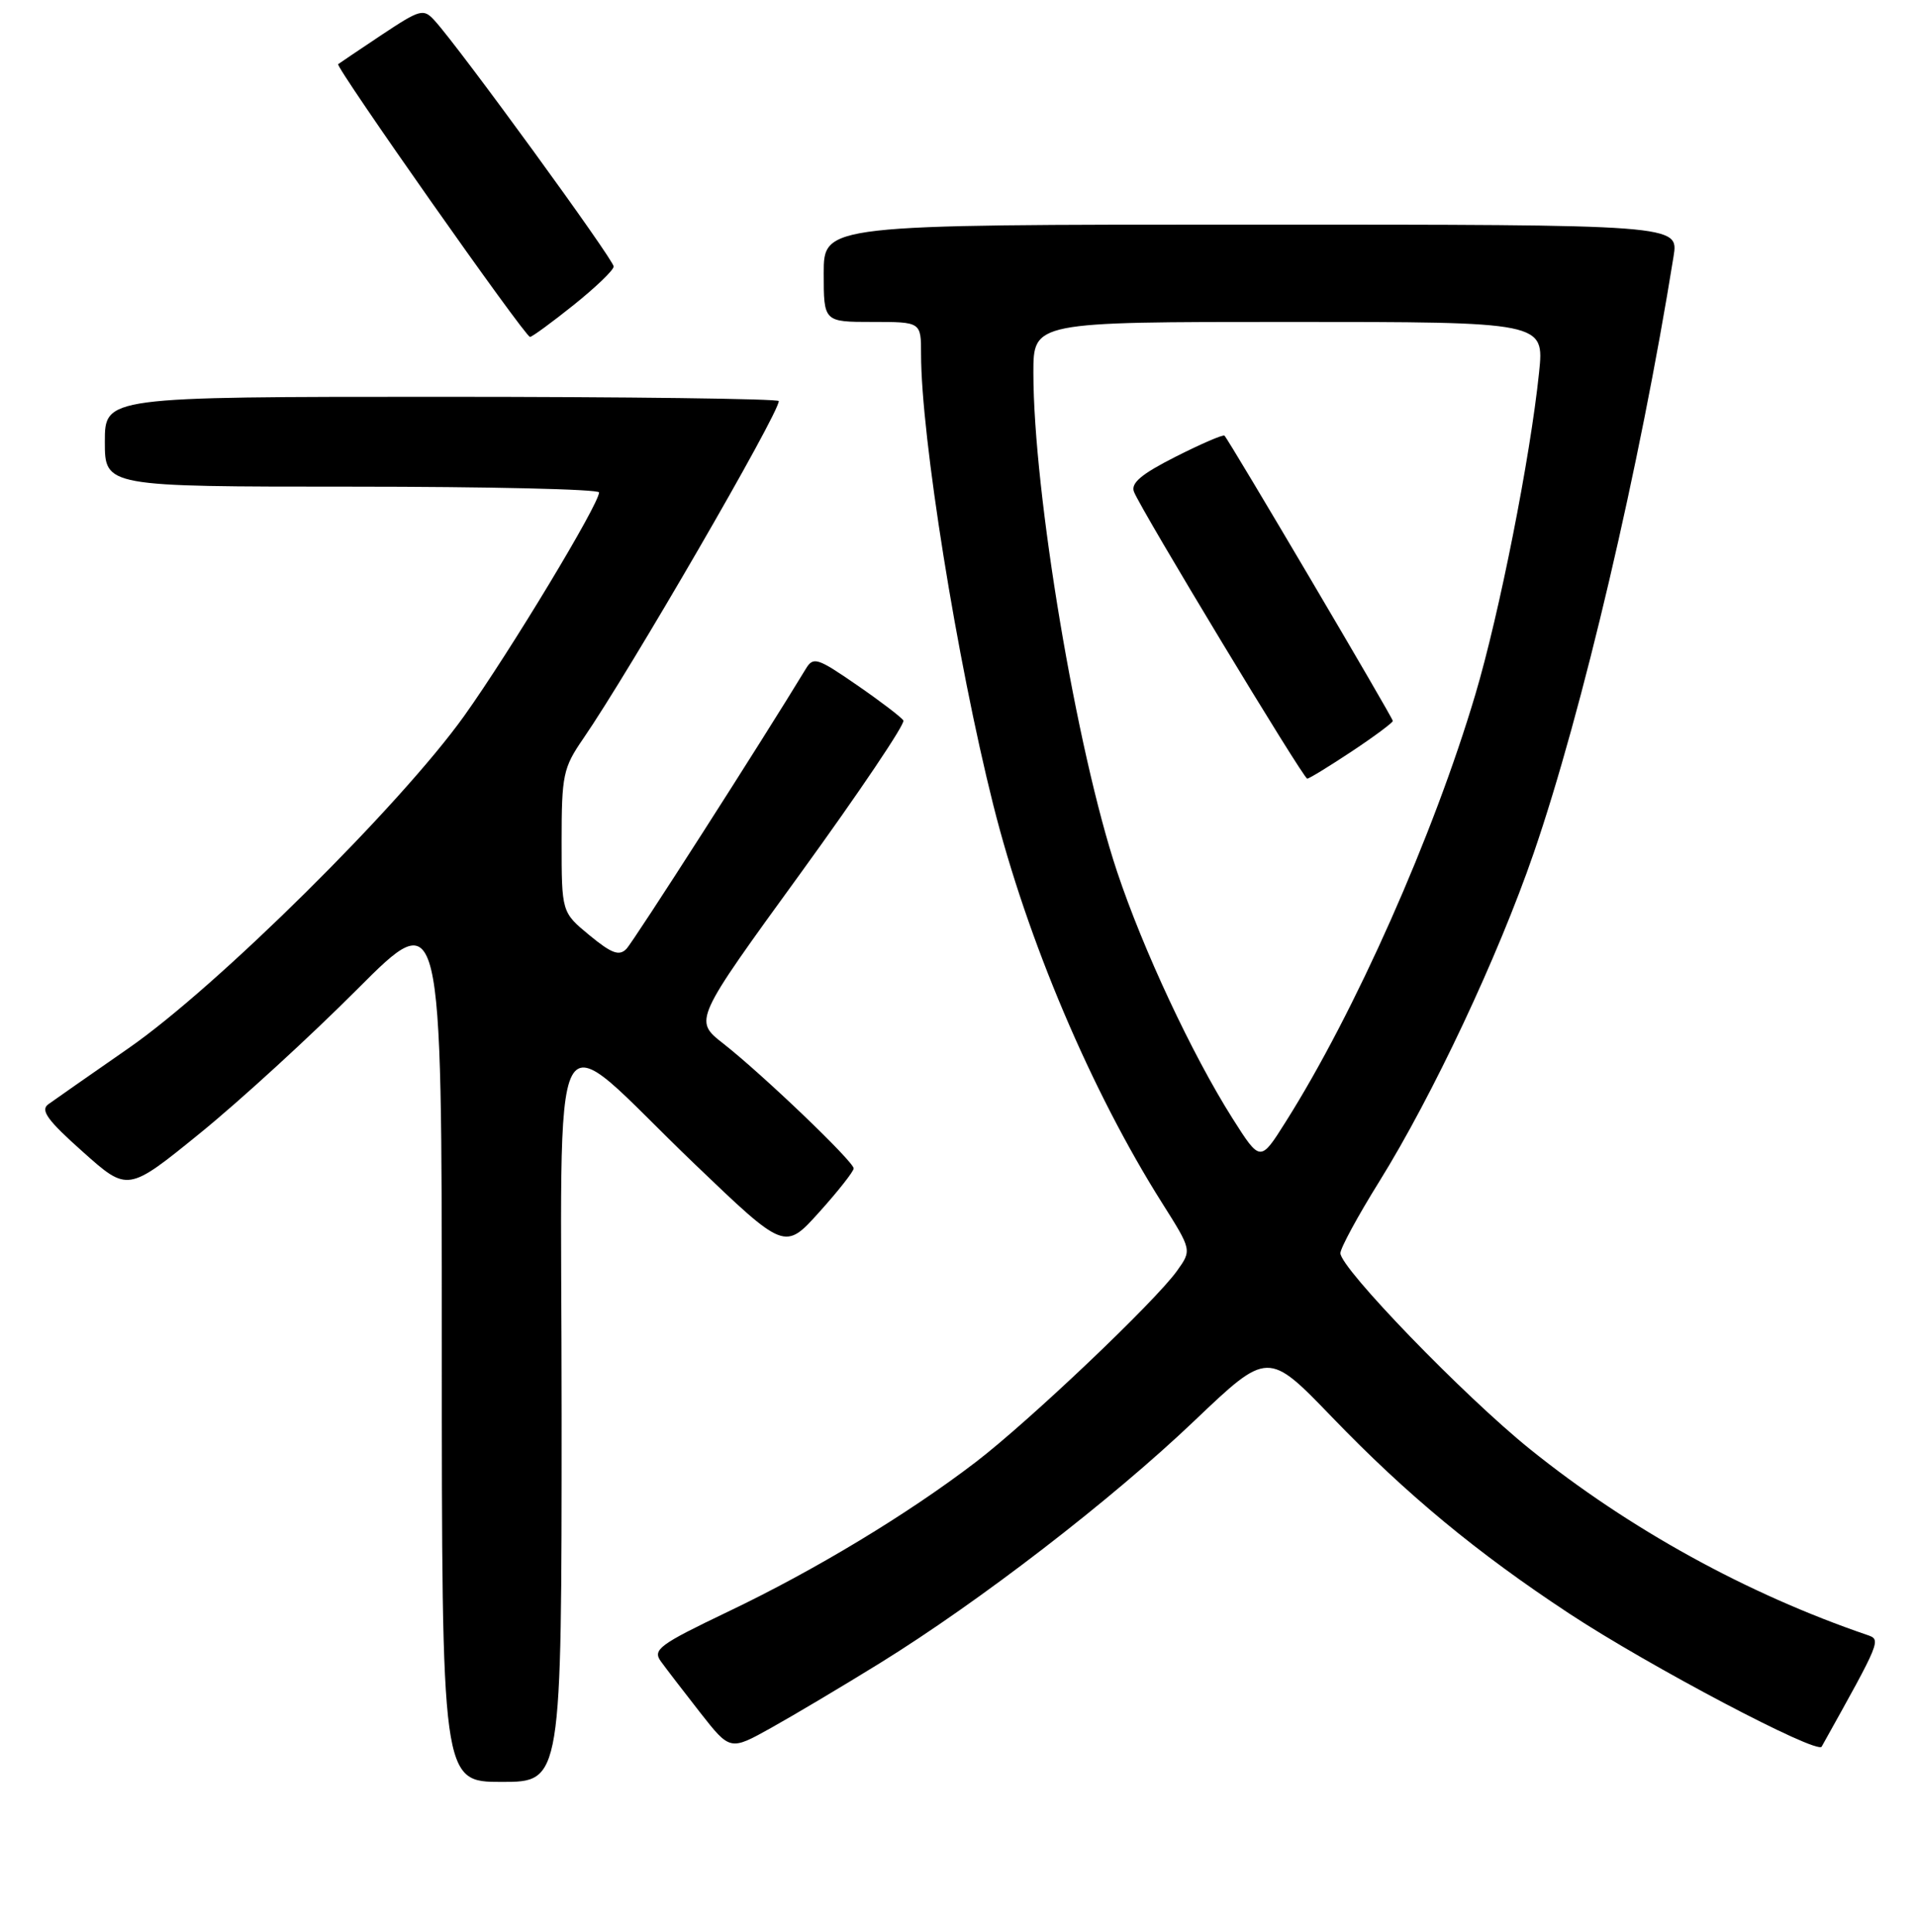 <?xml version="1.0" encoding="UTF-8" standalone="no"?>
<!DOCTYPE svg PUBLIC "-//W3C//DTD SVG 1.1//EN" "http://www.w3.org/Graphics/SVG/1.1/DTD/svg11.dtd" >
<svg xmlns="http://www.w3.org/2000/svg" xmlns:xlink="http://www.w3.org/1999/xlink" version="1.1" viewBox="0 0 256 258">
 <g >
 <path fill="currentColor"
d=" M 75.00 188.93 C 75.00 132.05 72.75 136.30 92.76 155.47 C 104.80 167.01 104.80 167.01 109.40 161.90 C 111.93 159.09 114.00 156.46 114.00 156.06 C 114.00 155.15 101.85 143.51 96.57 139.37 C 92.64 136.29 92.64 136.29 106.89 116.66 C 114.72 105.86 120.91 96.67 120.64 96.23 C 120.37 95.80 117.57 93.66 114.42 91.49 C 109.11 87.83 108.61 87.68 107.60 89.35 C 101.91 98.74 84.60 125.77 83.65 126.74 C 82.69 127.73 81.67 127.35 78.72 124.92 C 75.00 121.85 75.00 121.85 75.00 112.36 C 75.00 103.54 75.20 102.56 77.87 98.68 C 84.12 89.59 104.00 55.27 104.00 53.57 C 104.00 53.26 83.75 53.00 59.00 53.00 C 14.00 53.00 14.00 53.00 14.00 59.00 C 14.00 65.00 14.00 65.00 47.00 65.00 C 65.15 65.00 80.00 65.34 80.00 65.77 C 80.00 67.34 68.11 87.04 61.99 95.62 C 53.46 107.56 28.98 131.81 17.16 140.01 C 12.02 143.58 7.20 146.95 6.44 147.50 C 5.36 148.29 6.35 149.65 11.07 153.85 C 17.06 159.20 17.06 159.20 26.72 151.35 C 32.04 147.03 41.47 138.39 47.69 132.15 C 59.00 120.81 59.00 120.81 59.00 179.40 C 59.00 238.00 59.00 238.00 67.00 238.00 C 75.00 238.00 75.00 238.00 75.00 188.93 Z  M 117.50 222.14 C 130.80 213.91 148.38 200.37 159.51 189.76 C 169.33 180.41 169.33 180.41 177.92 189.32 C 187.85 199.63 197.20 207.37 209.55 215.51 C 220.24 222.55 242.67 234.37 243.27 233.29 C 251.25 218.98 251.23 219.02 249.34 218.37 C 233.28 212.88 217.56 204.22 204.32 193.56 C 195.53 186.48 179.00 169.39 179.00 167.38 C 179.00 166.71 181.33 162.41 184.18 157.83 C 191.32 146.34 200.07 127.73 204.81 113.95 C 211.30 95.09 219.00 62.25 223.49 34.25 C 224.18 30.00 224.18 30.00 167.09 30.00 C 110.00 30.00 110.00 30.00 110.00 36.50 C 110.00 43.00 110.00 43.00 116.50 43.00 C 123.00 43.00 123.00 43.00 123.00 47.28 C 123.00 58.30 127.78 88.15 132.64 107.50 C 137.18 125.55 145.72 145.68 155.19 160.68 C 159.16 166.97 159.16 166.97 157.19 169.73 C 154.28 173.82 137.43 189.83 130.31 195.28 C 121.26 202.21 108.91 209.68 97.25 215.25 C 88.04 219.66 87.12 220.33 88.25 221.90 C 88.94 222.85 91.30 225.93 93.50 228.74 C 97.50 233.84 97.50 233.84 103.00 230.77 C 106.03 229.08 112.55 225.20 117.50 222.14 Z  M 76.59 40.75 C 79.51 38.41 81.93 36.10 81.95 35.60 C 82.00 34.74 61.35 6.37 58.05 2.76 C 56.55 1.11 56.15 1.22 50.98 4.65 C 47.97 6.66 45.35 8.42 45.16 8.57 C 44.74 8.91 70.11 45.00 70.78 45.00 C 71.05 45.00 73.67 43.09 76.59 40.75 Z  M 164.58 149.36 C 159.20 140.85 152.65 126.85 149.17 116.40 C 143.76 100.16 138.00 65.80 138.00 49.78 C 138.00 43.00 138.00 43.00 172.12 43.00 C 206.23 43.00 206.23 43.00 205.53 49.75 C 204.35 61.15 200.23 81.97 197.02 92.76 C 191.43 111.58 180.94 135.21 171.68 149.86 C 168.30 155.23 168.30 155.23 164.58 149.36 Z  M 180.52 100.36 C 183.53 98.36 186.00 96.52 186.00 96.29 C 186.00 95.87 164.13 58.79 163.52 58.19 C 163.34 58.01 160.42 59.27 157.02 60.99 C 152.43 63.31 150.99 64.52 151.43 65.68 C 152.34 68.06 174.05 104.00 174.57 104.00 C 174.83 104.00 177.50 102.36 180.52 100.36 Z "/>
</g>
</svg>